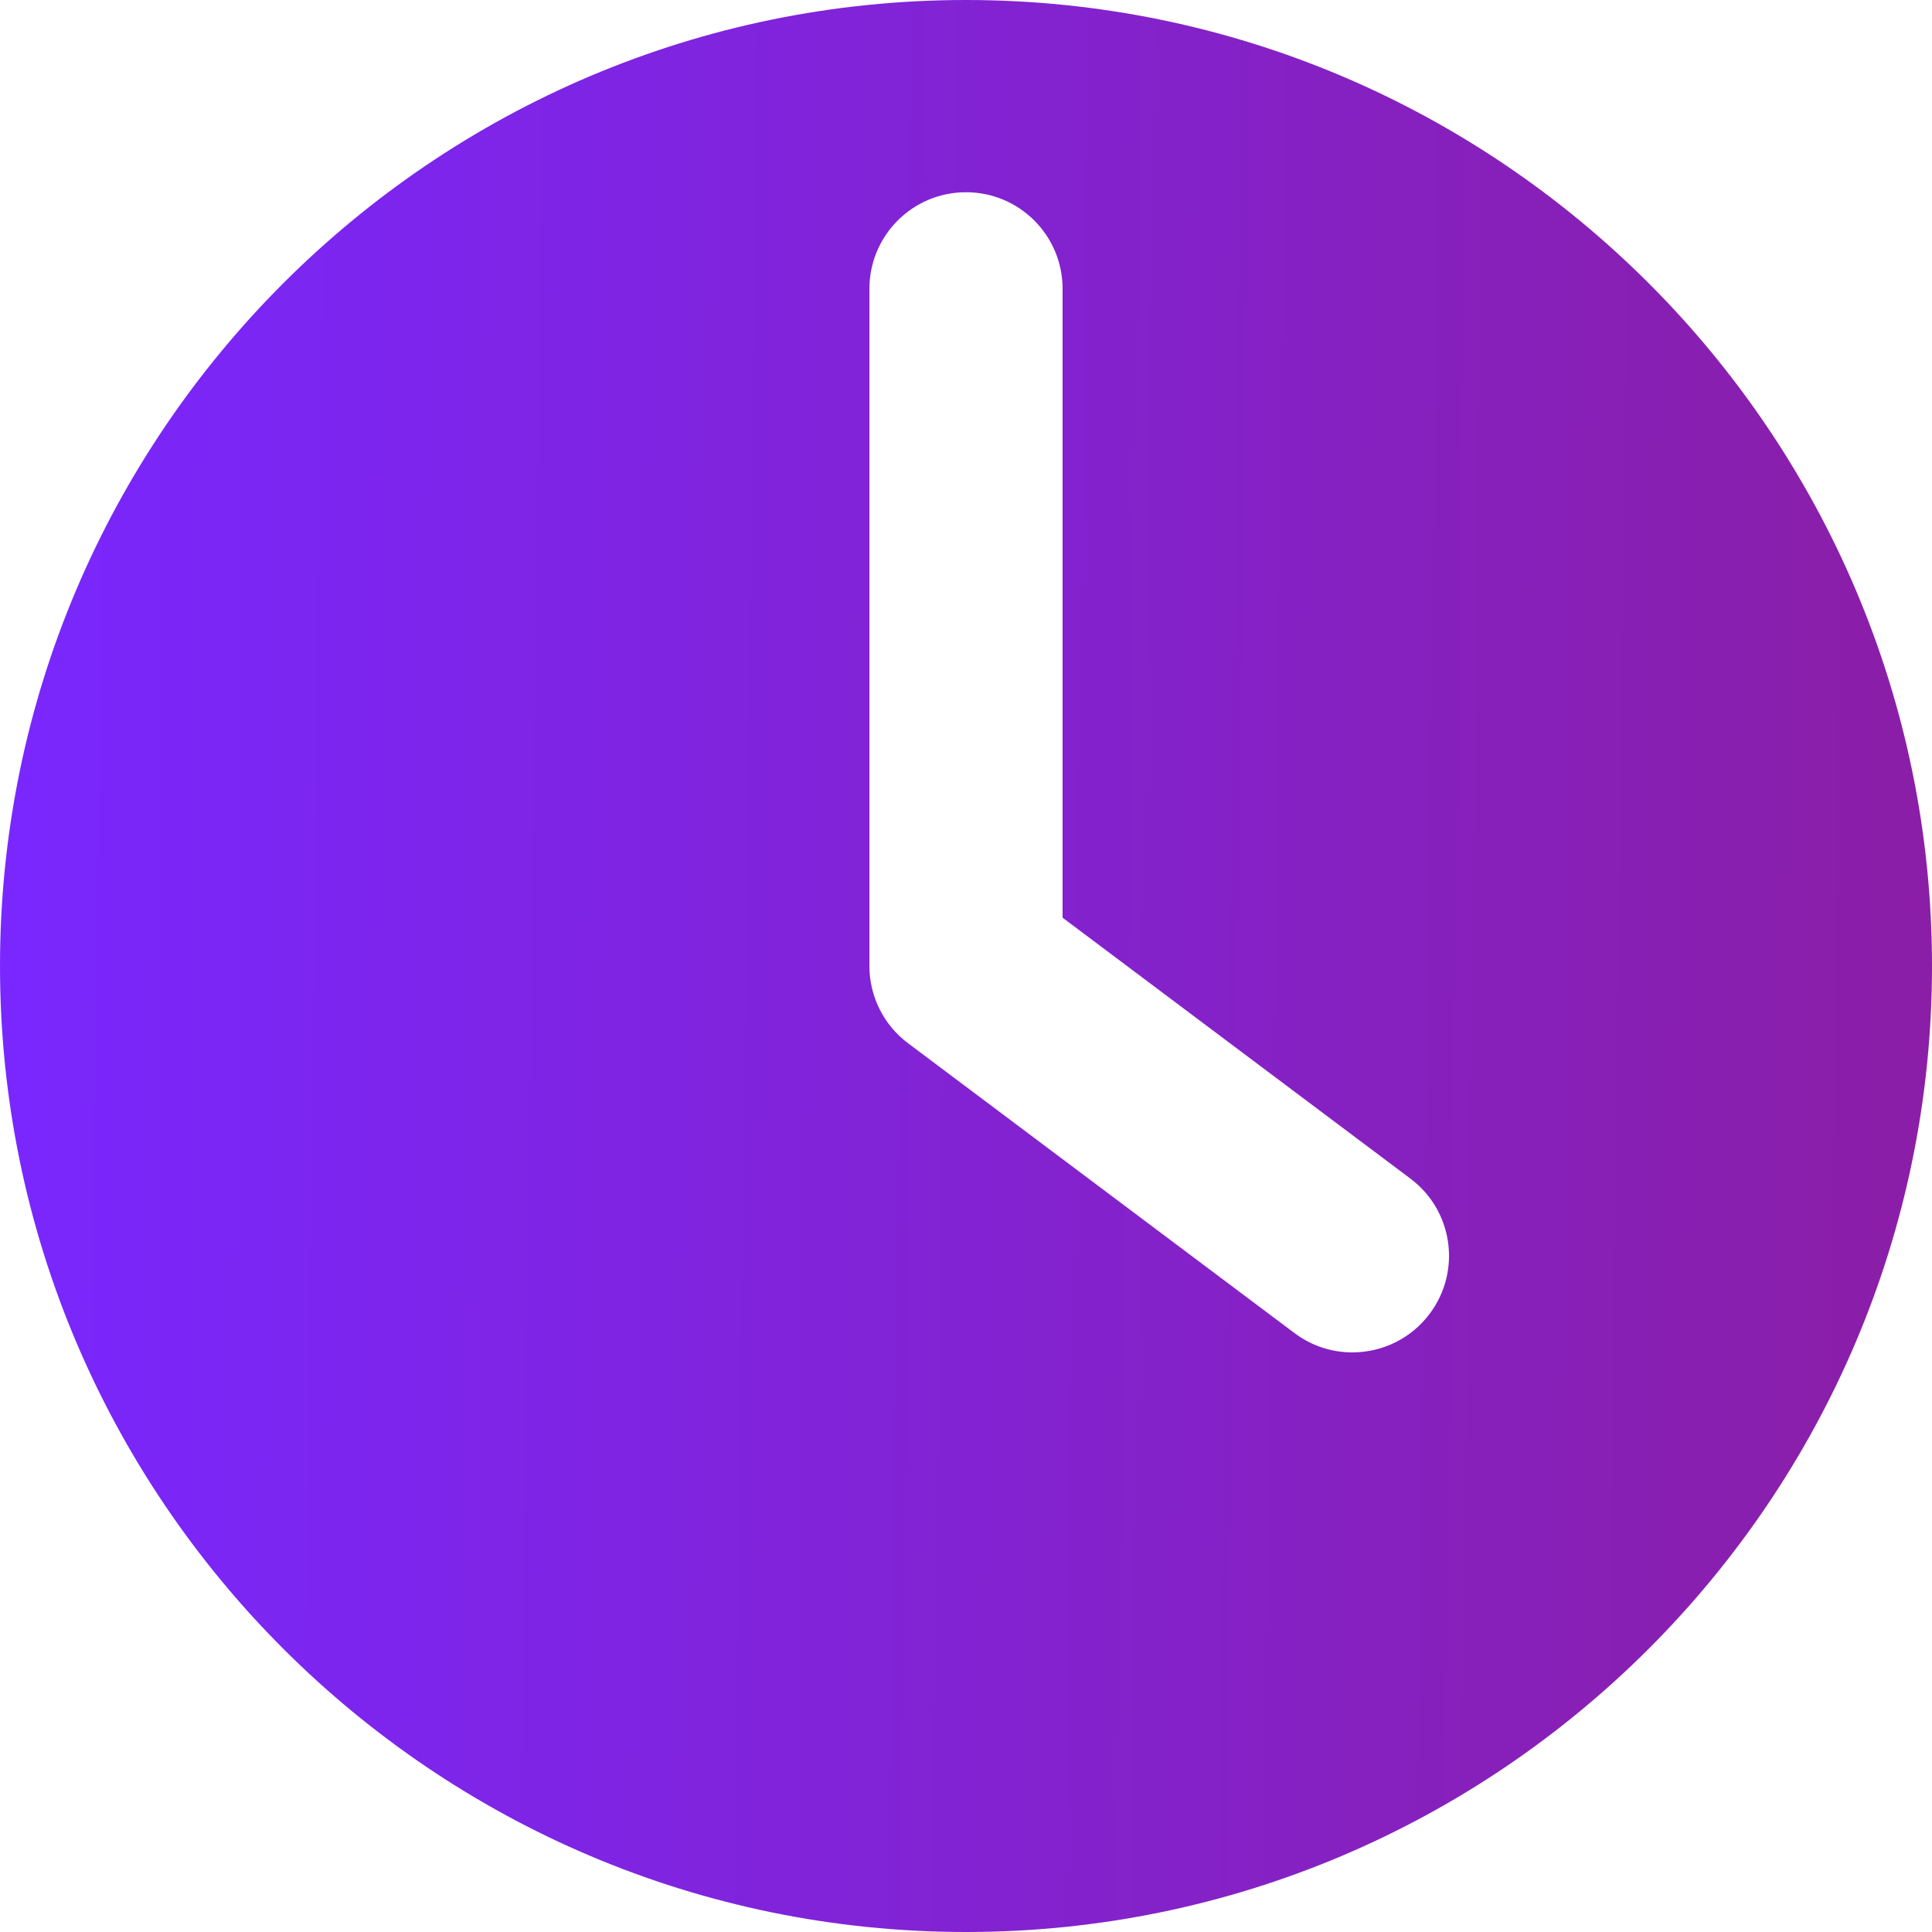 <svg width="100" height="100" viewBox="0 0 100 100" fill="none" xmlns="http://www.w3.org/2000/svg">
<g clip-path="url(#clip0_1581_3872)">
<path d="M50 0C22.432 0 0 22.429 0 50C0 77.571 22.432 100 50 100C77.568 100 100 77.571 100 50C100 22.429 77.568 0 50 0ZM73.999 68.001C73.018 69.309 71.519 70 69.995 70C68.95 70 67.9 69.675 67.002 68.999L47.002 53.999C45.742 53.057 45 51.575 45 50V14.95C45 12.189 47.236 9.95 50 9.95C52.764 9.95 55 12.189 55 14.95V47.5L72.998 61.001C75.21 62.656 75.659 65.791 73.999 68.001Z" fill="url(#paint0_linear_1581_3872)"/>
</g>
<defs>
<linearGradient id="paint0_linear_1581_3872" x1="0" y1="0" x2="101.244" y2="1.276" gradientUnits="userSpaceOnUse">
<stop stop-color="#7927FF"/>
<stop offset="1" stop-color="#8B1EA6"/>
</linearGradient>
<clipPath id="clip0_1581_3872">
<rect width="100" height="100" fill="white"/>
</clipPath>
</defs>
</svg>
